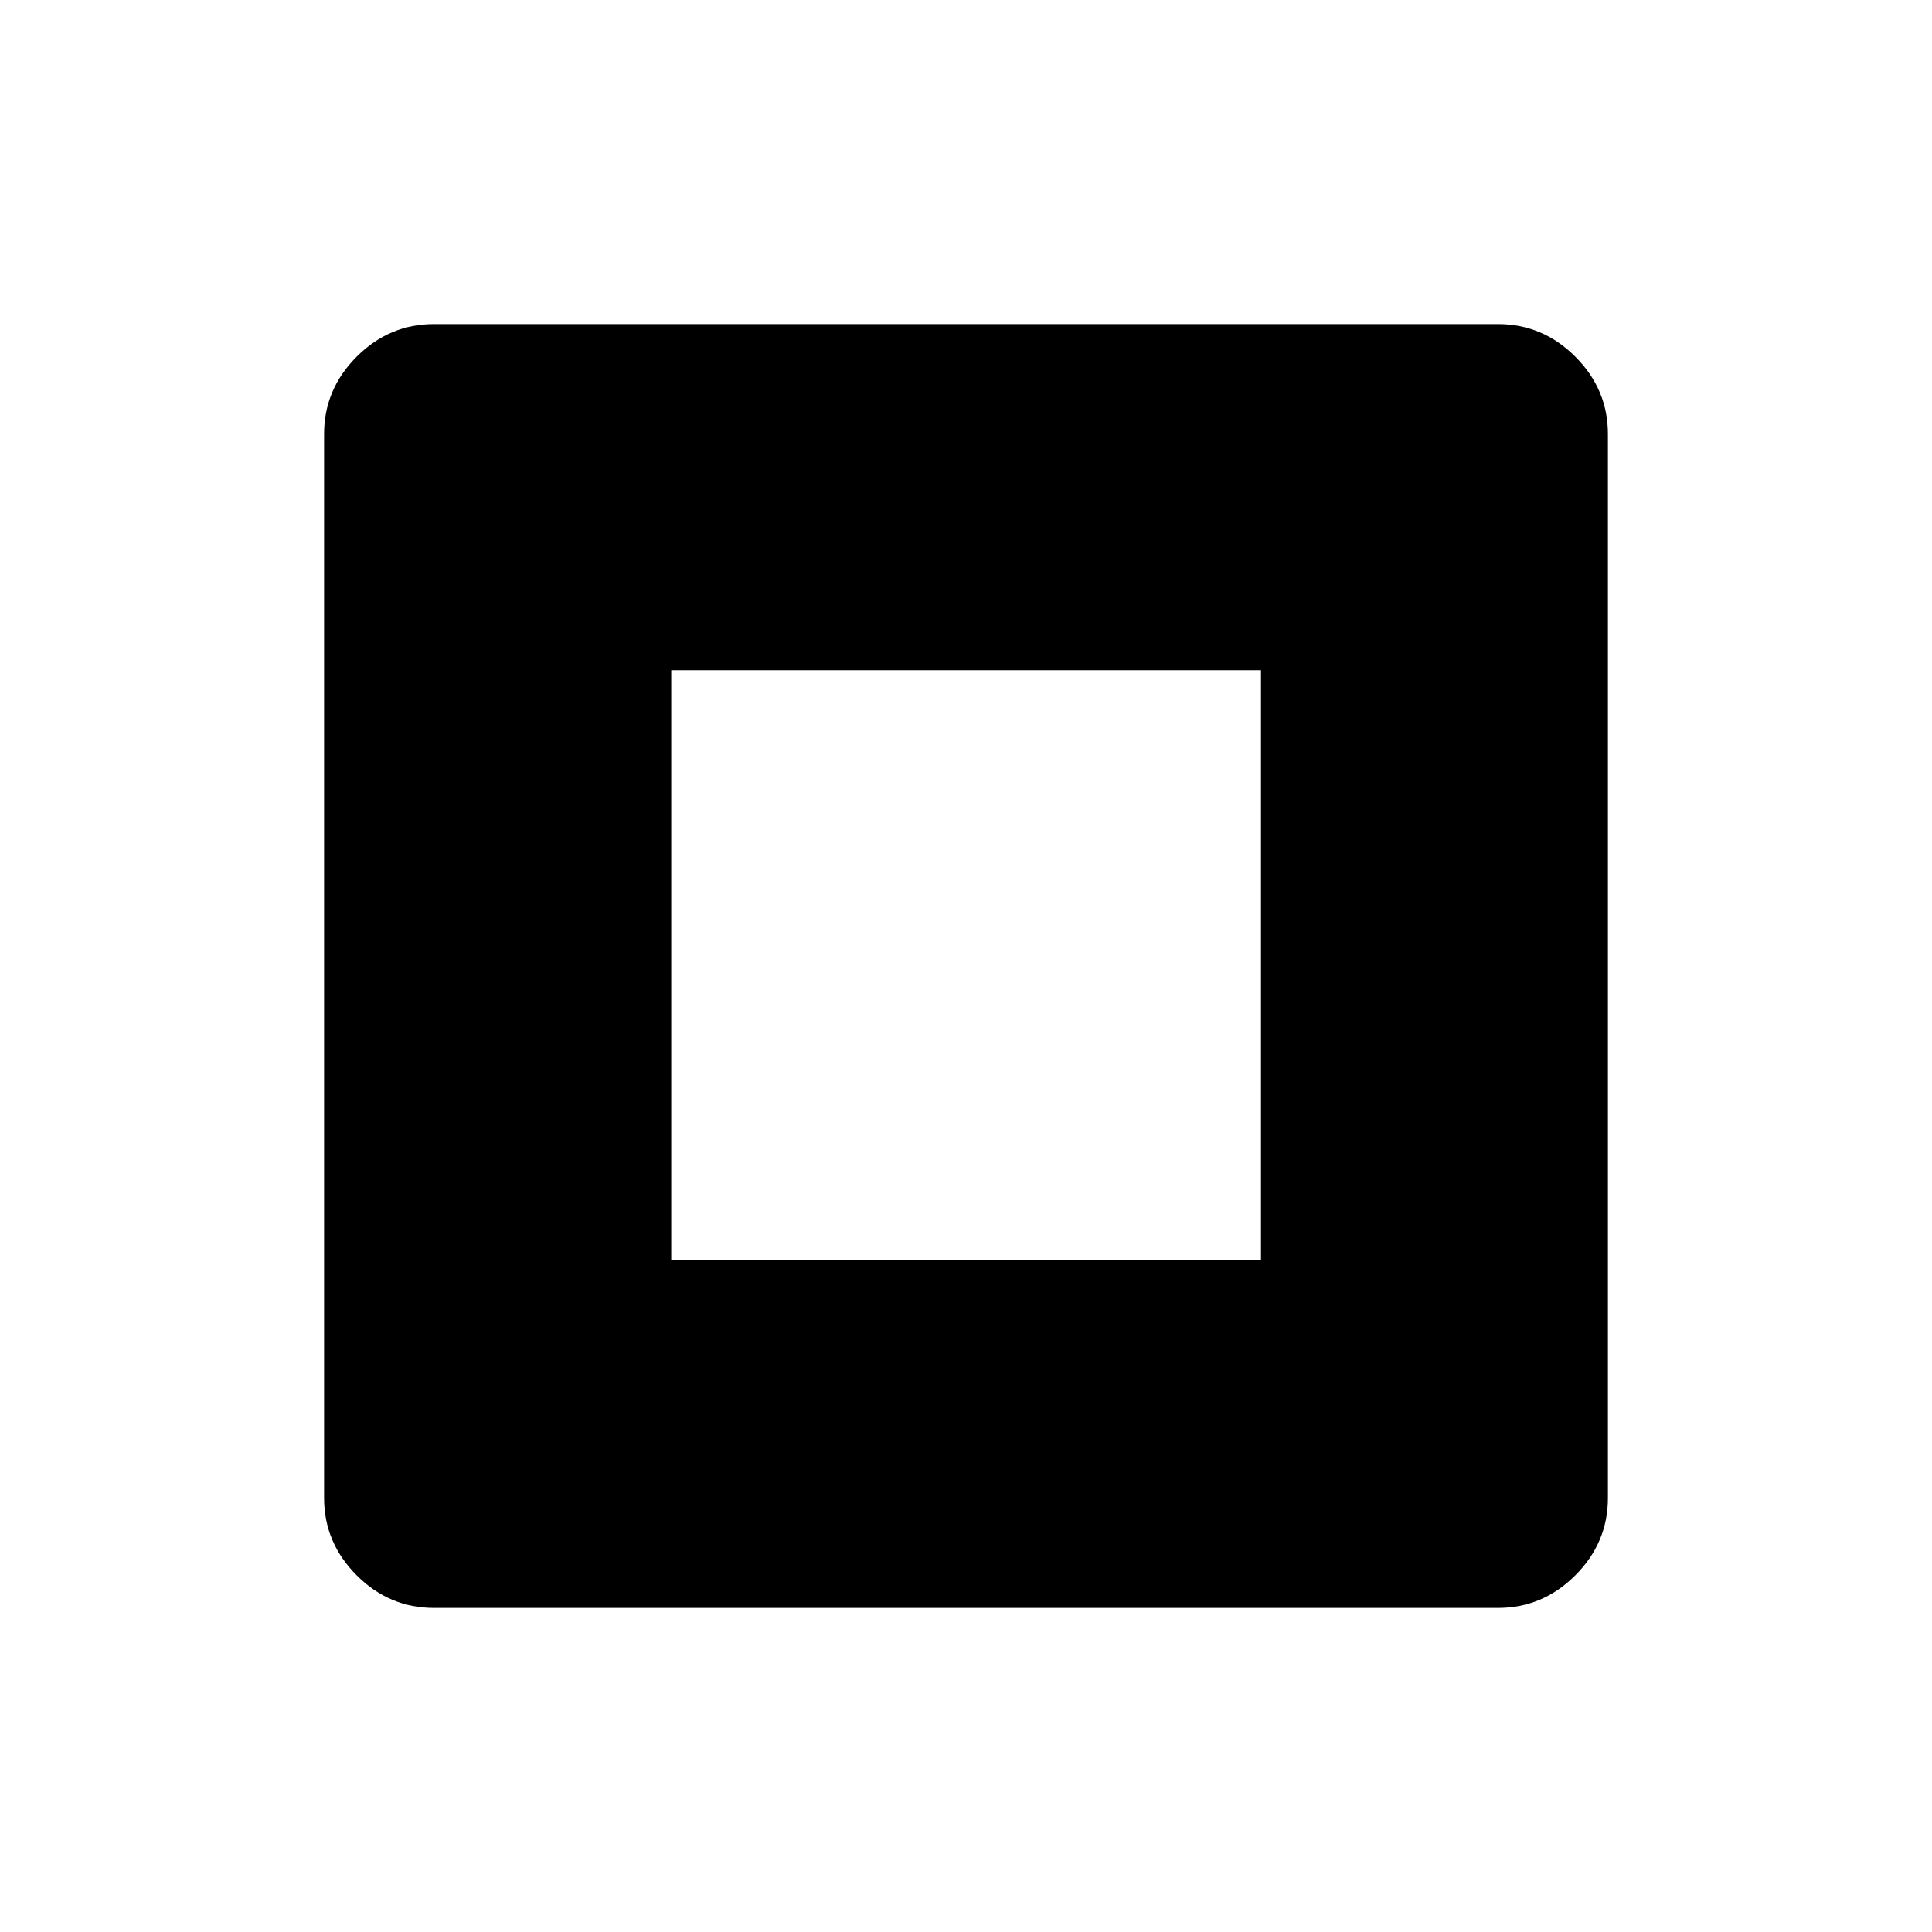 <svg xmlns="http://www.w3.org/2000/svg" height="48" viewBox="0 -960 960 960" width="48"><path d="M333.538-333.923h293.039v-293.039H333.538v293.039ZM215.664-161.038q-22.229 0-38.427-16.199-16.199-16.198-16.199-38.427v-528.672q0-22.229 16.199-38.427 16.198-16.199 38.427-16.199h528.672q22.229 0 38.427 16.199 16.199 16.198 16.199 38.427v528.672q0 22.229-16.199 38.427-16.198 16.199-38.427 16.199H215.664Z"/></svg>